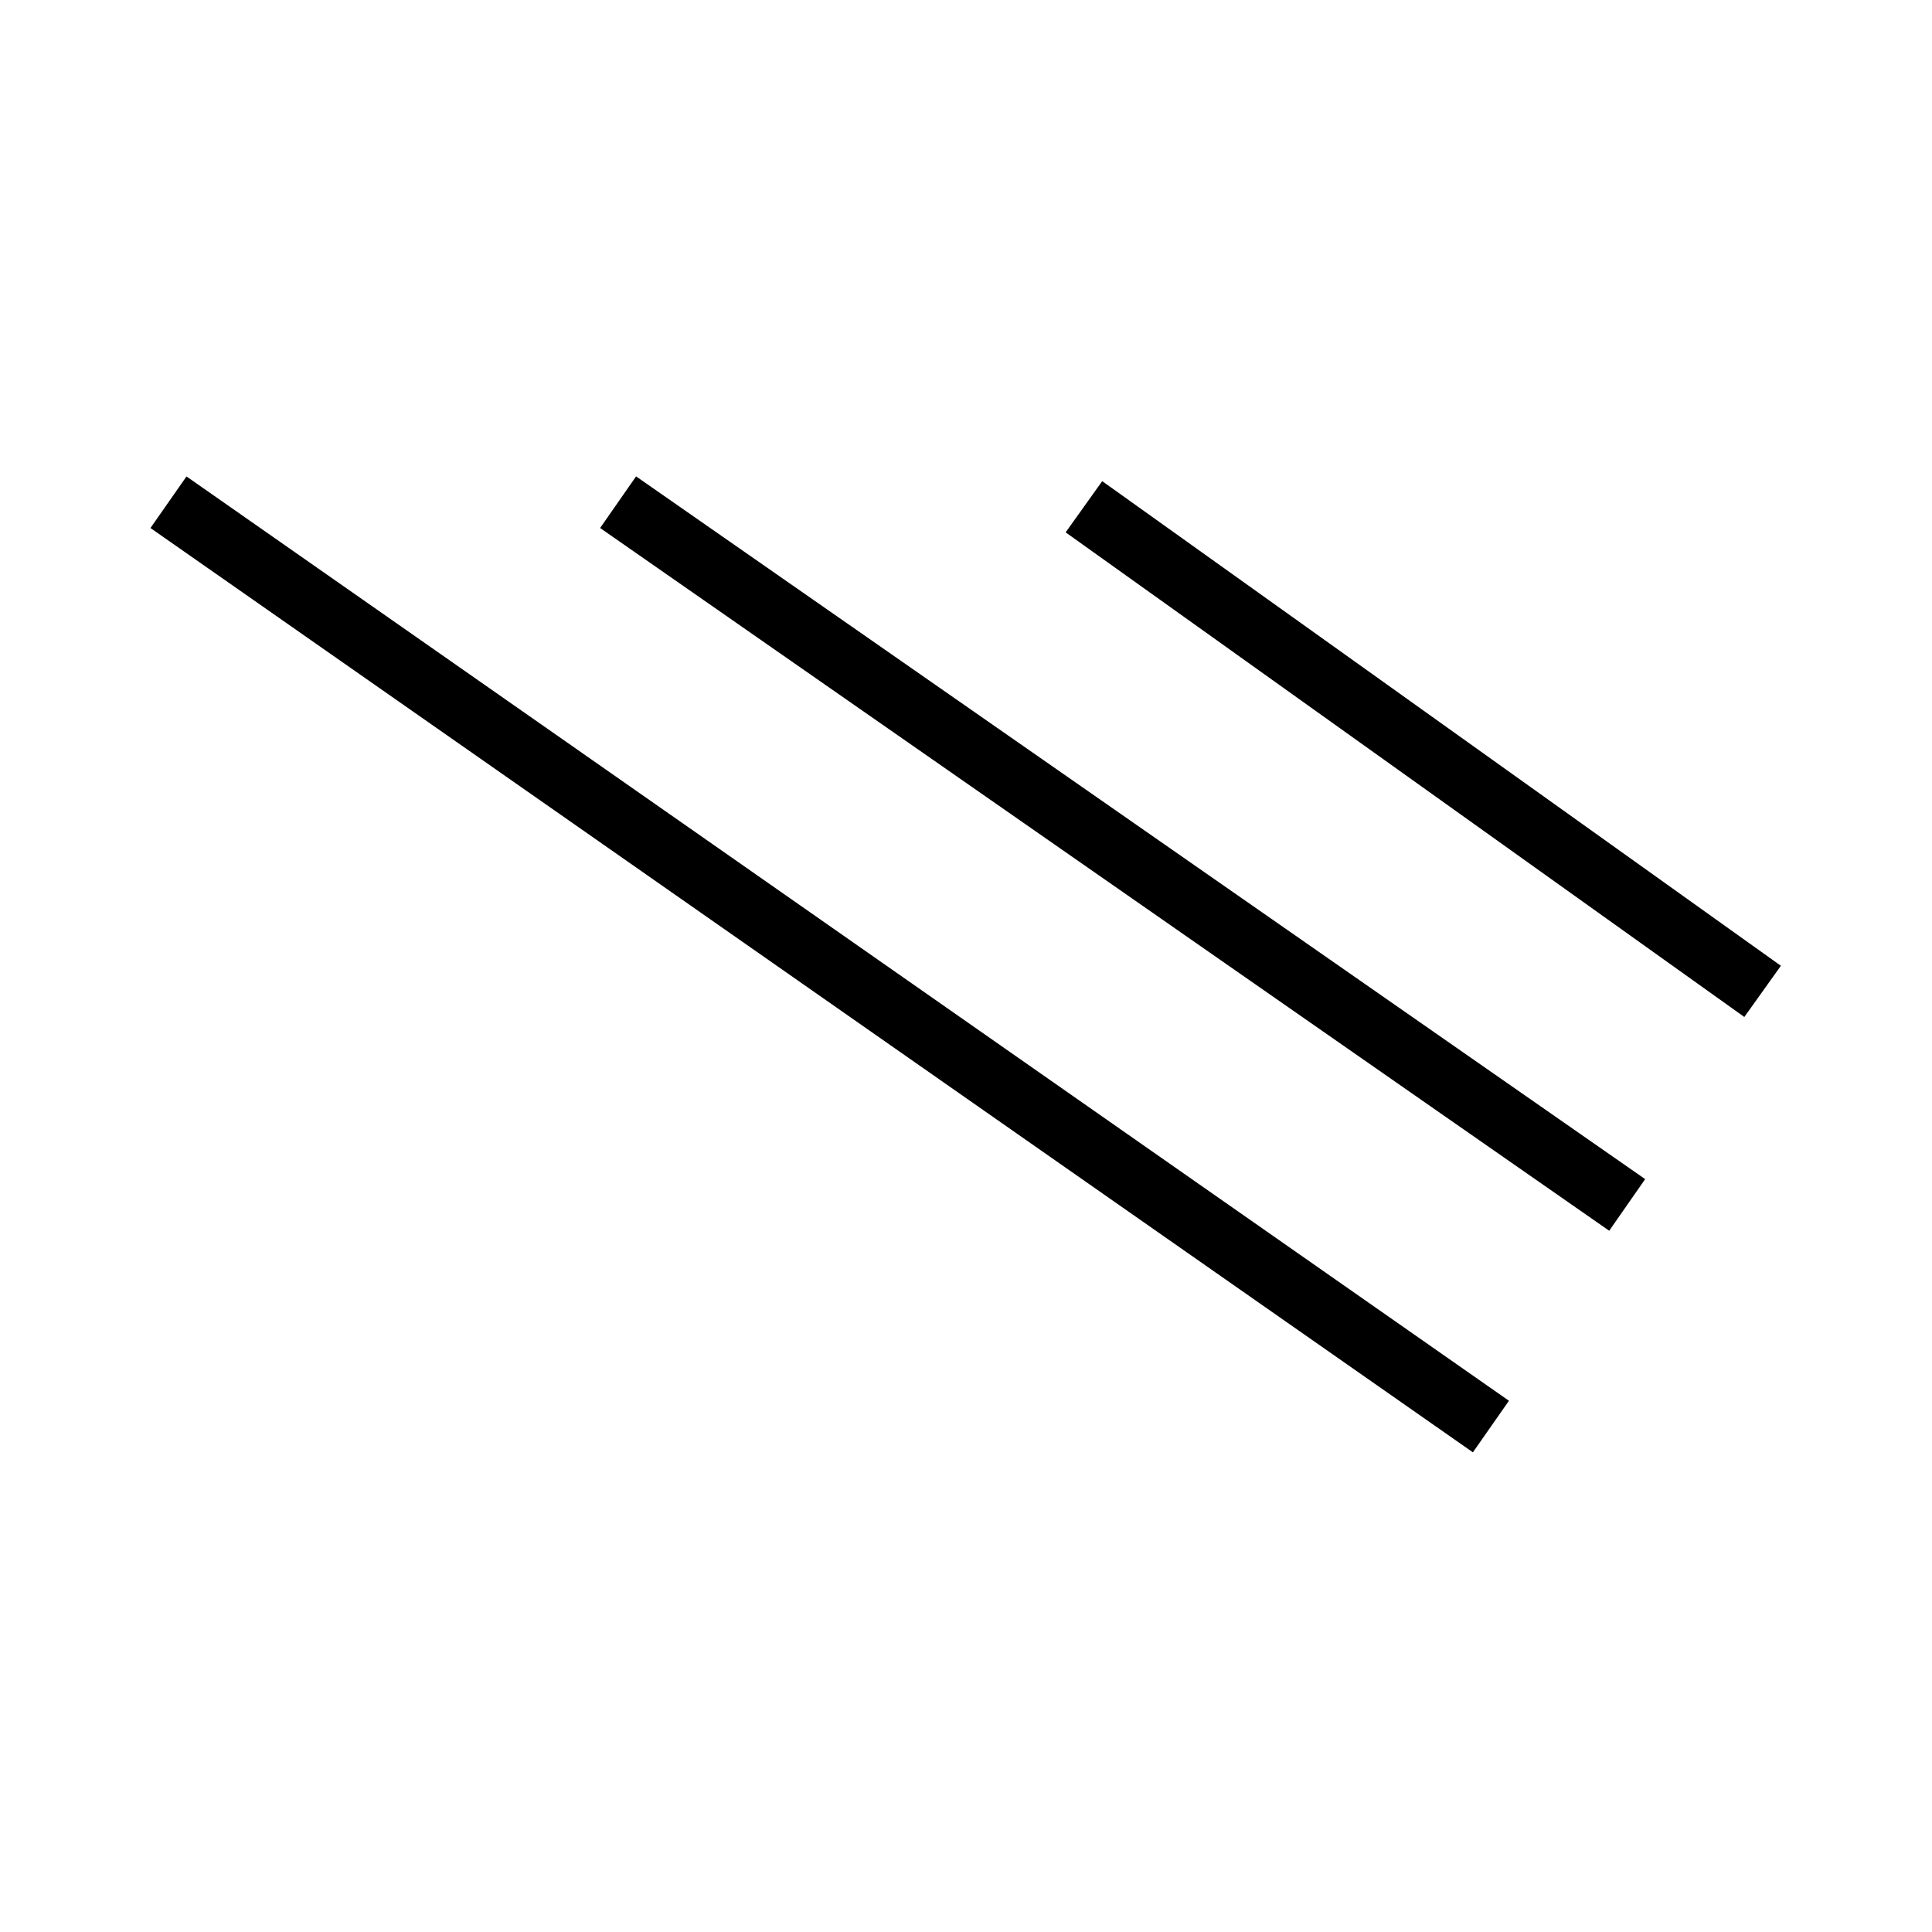<?xml version="1.0" encoding="UTF-8" standalone="no"?>
<!-- Created with Inkscape (http://www.inkscape.org/) -->

<svg
   width="32mm"
   height="32mm"
   viewBox="0 0 32 32"
   version="1.1"
   id="svg2837"
   inkscape:version="1.1.2 (b8e25be833, 2022-02-05)"
   sodipodi:docname="favicon.svg"
   xmlns:inkscape="http://www.inkscape.org/namespaces/inkscape"
   xmlns:sodipodi="http://sodipodi.sourceforge.net/DTD/sodipodi-0.dtd"
   xmlns="http://www.w3.org/2000/svg"
   xmlns:svg="http://www.w3.org/2000/svg">
  <sodipodi:namedview
     id="namedview2839"
     pagecolor="#cbcbcb"
     bordercolor="#eeeeee"
     borderopacity="1"
     inkscape:pageshadow="0"
     inkscape:pageopacity="1"
     inkscape:pagecheckerboard="false"
     inkscape:document-units="mm"
     showgrid="false"
     fit-margin-top="0"
     fit-margin-left="0"
     fit-margin-right="0"
     fit-margin-bottom="0"
     borderlayer="false"
     inkscape:zoom="4.4285021"
     inkscape:cx="91.34014"
     inkscape:cy="74.630201"
     inkscape:current-layer="g2931" />
  <defs
     id="defs2834" />
  <g
     inkscape:label="Layer 1"
     inkscape:groupmode="layer"
     id="layer1"
     transform="translate(-104.926,-77.525)">
    <g
       transform="translate(75.256,58.14)"
       id="g2931">
      <g
         transform="matrix(0.521,0,0,0.521,15.901,-145.738)"
         style="-webkit-print-color-adjust:exact"
         id="g2929">
        <path
           d="m 46.078,332.9 32.08,22.341 m -17.271,-22.196 21.576,15.407 m -50.679,-15.551 42.042,29.385"
           fill="none"
           stroke="#000000"
           stroke-width="2"
           id="path2927" />
      </g>
    </g>
  </g>
</svg>
